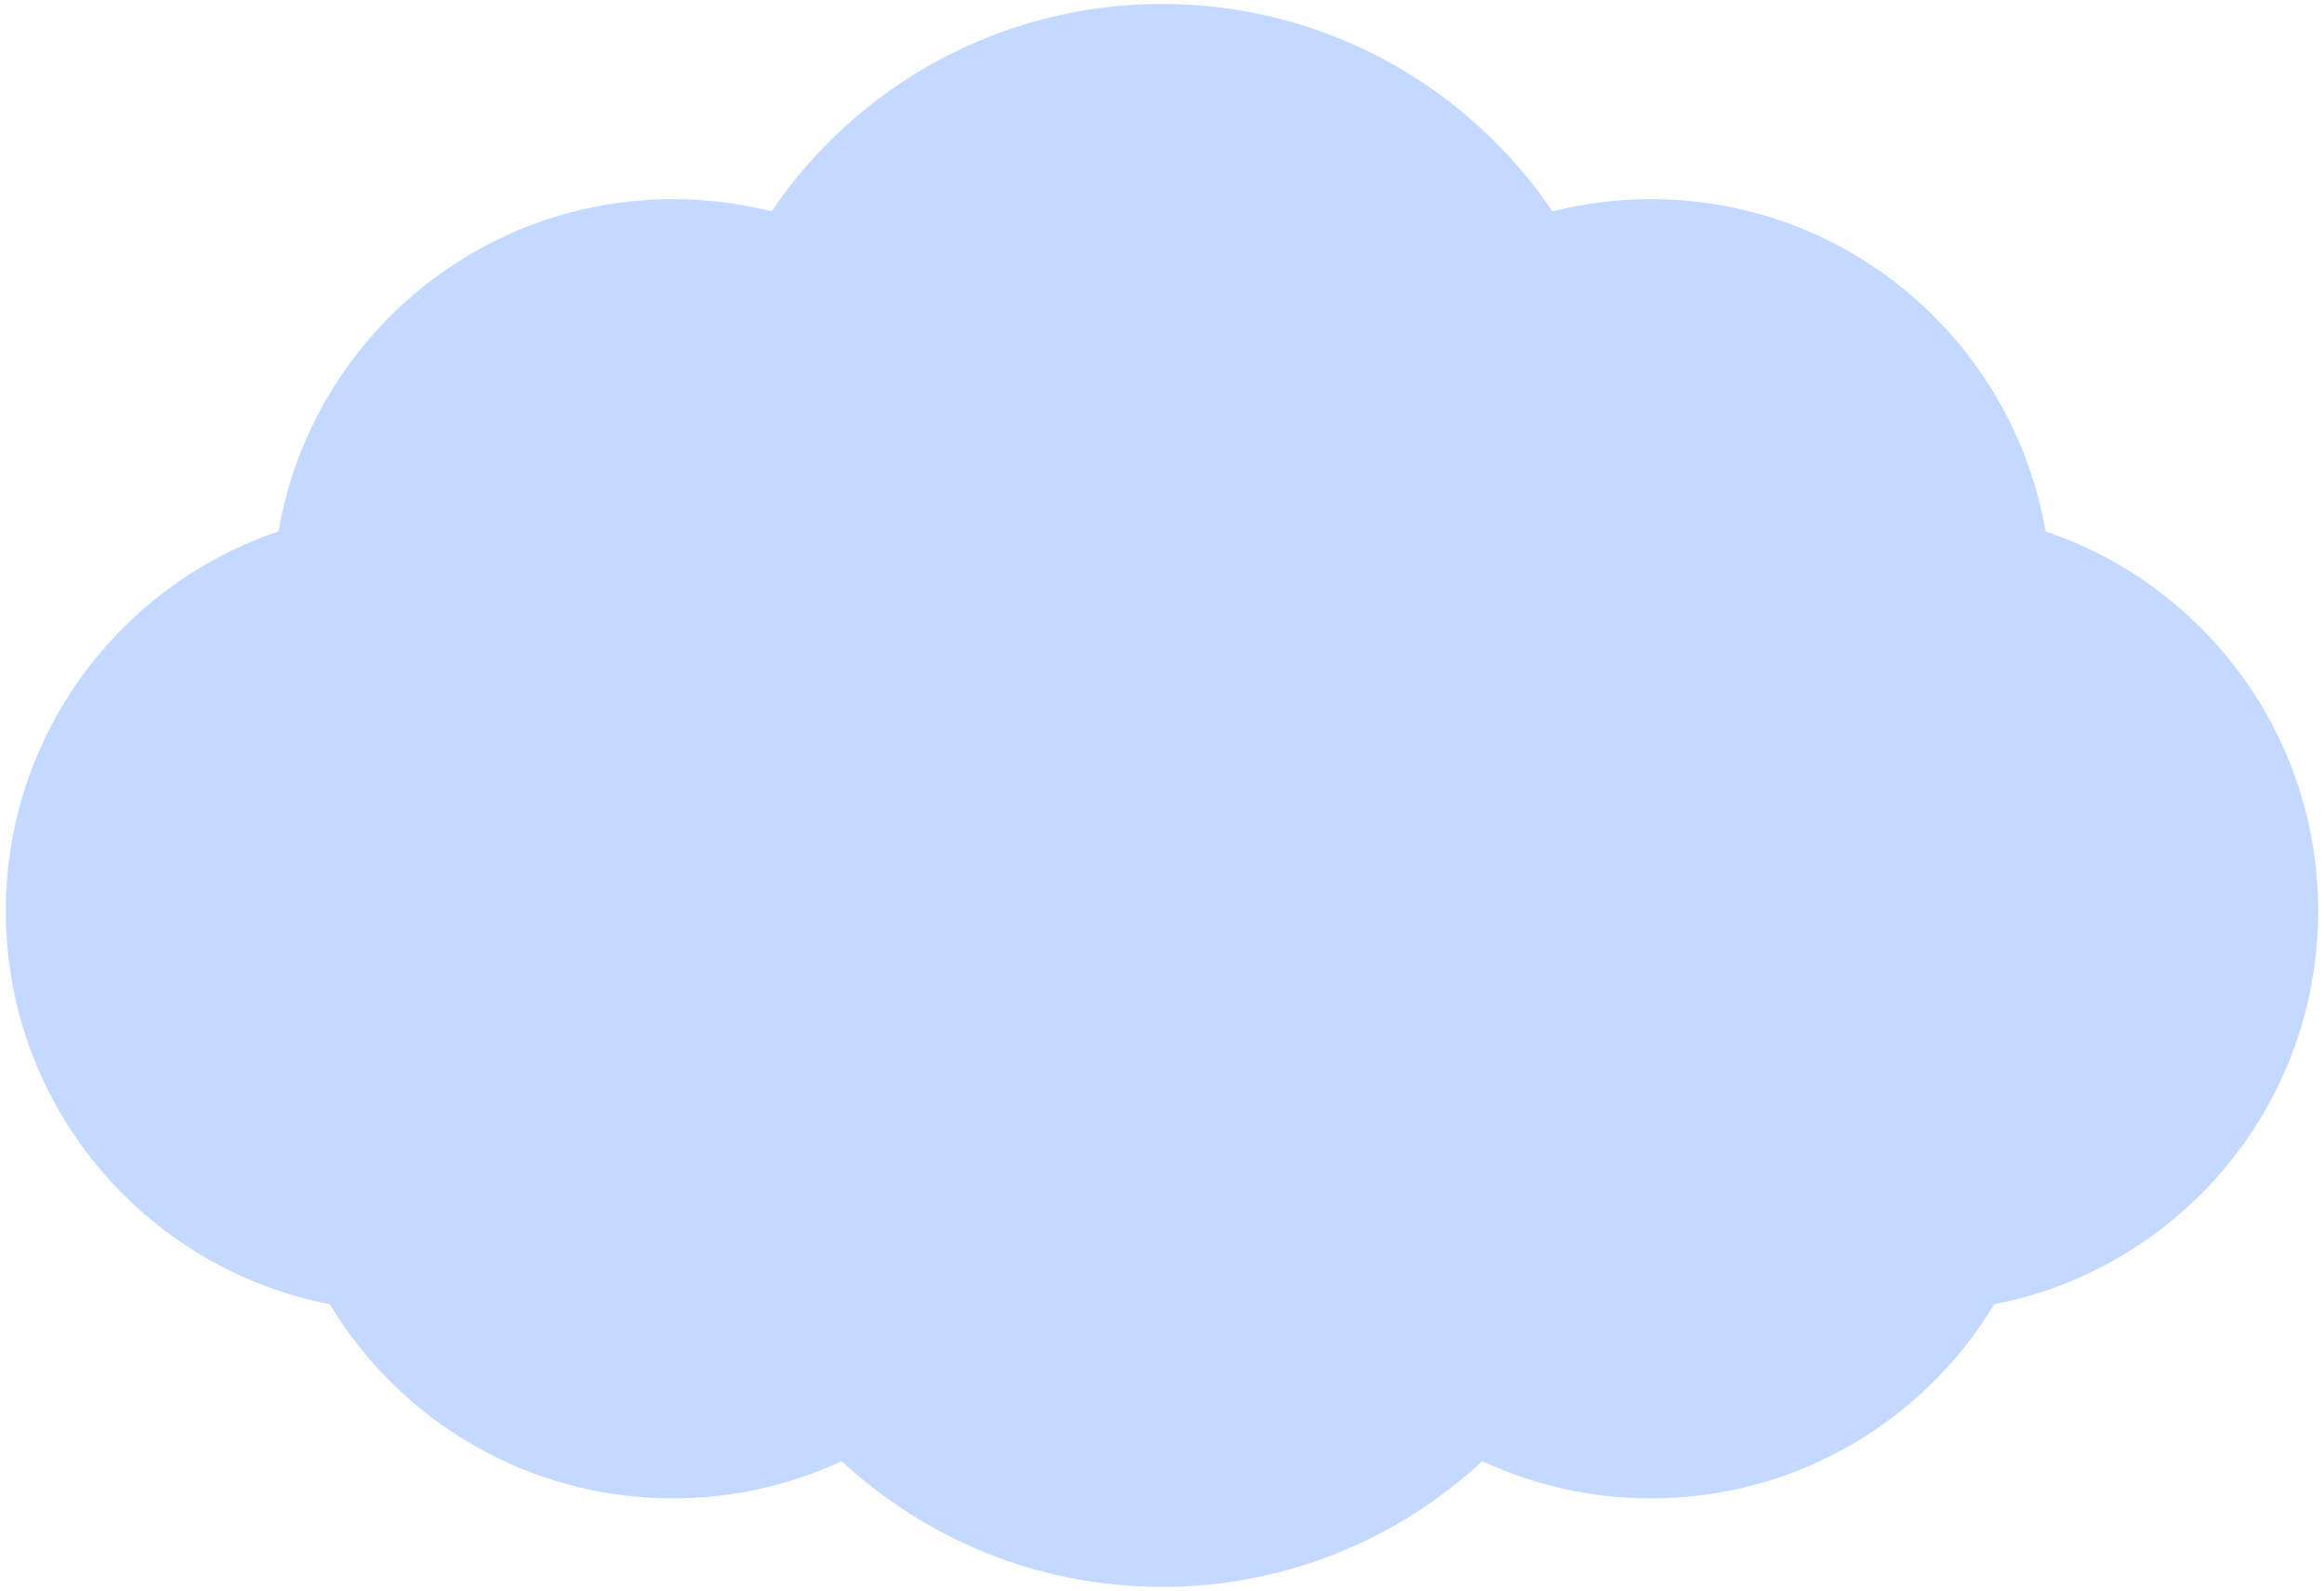 <!--?xml version="1.0" encoding="utf-8"?-->
<!-- Generator: Adobe Illustrator 22.1.0, SVG Export Plug-In . SVG Version: 6.00 Build 0)  -->
<svg version="1.1" id="_x32_" xmlns="http://www.w3.org/2000/svg" xmlns:xlink="http://www.w3.org/1999/xlink" x="0px" y="0px" viewBox="0 0 800 547.469" style="enable-background:new 0 0 800 547.469;" xml:space="preserve">
<style type="text/css">
	.st0{fill:#B3B3B3;}
</style>
<g>
	<path class="st0" d="M704.158,182.873c-11.177-64.922-67.72-114.339-135.847-114.339c-11.698,0-23.036,1.473-33.897,4.218
		C505.258,29.684,455.941,1.369,400.022,1.369c-55.947,0-105.269,28.315-134.425,71.382c-10.857-2.744-22.214-4.218-33.912-4.218
		c-68.116,0-124.65,49.418-135.828,114.339C41.312,201.252,2,252.793,2,313.527c0,67.135,47.99,123.013,111.525,135.312
		c24.112,40.032,68.022,66.815,118.16,66.815c20.742,0,40.413-4.618,58.05-12.82c28.96,26.841,67.686,43.267,110.287,43.267
		c42.562,0,81.292-16.426,110.228-43.267c17.668,8.203,37.332,12.82,58.06,12.82c50.159,0,94.043-26.783,118.18-66.815
		C750.015,436.54,798,380.661,798,313.527C798,252.793,758.694,201.252,704.158,182.873z" style="fill: rgb(195, 217, 255);"></path>
</g>
</svg>
